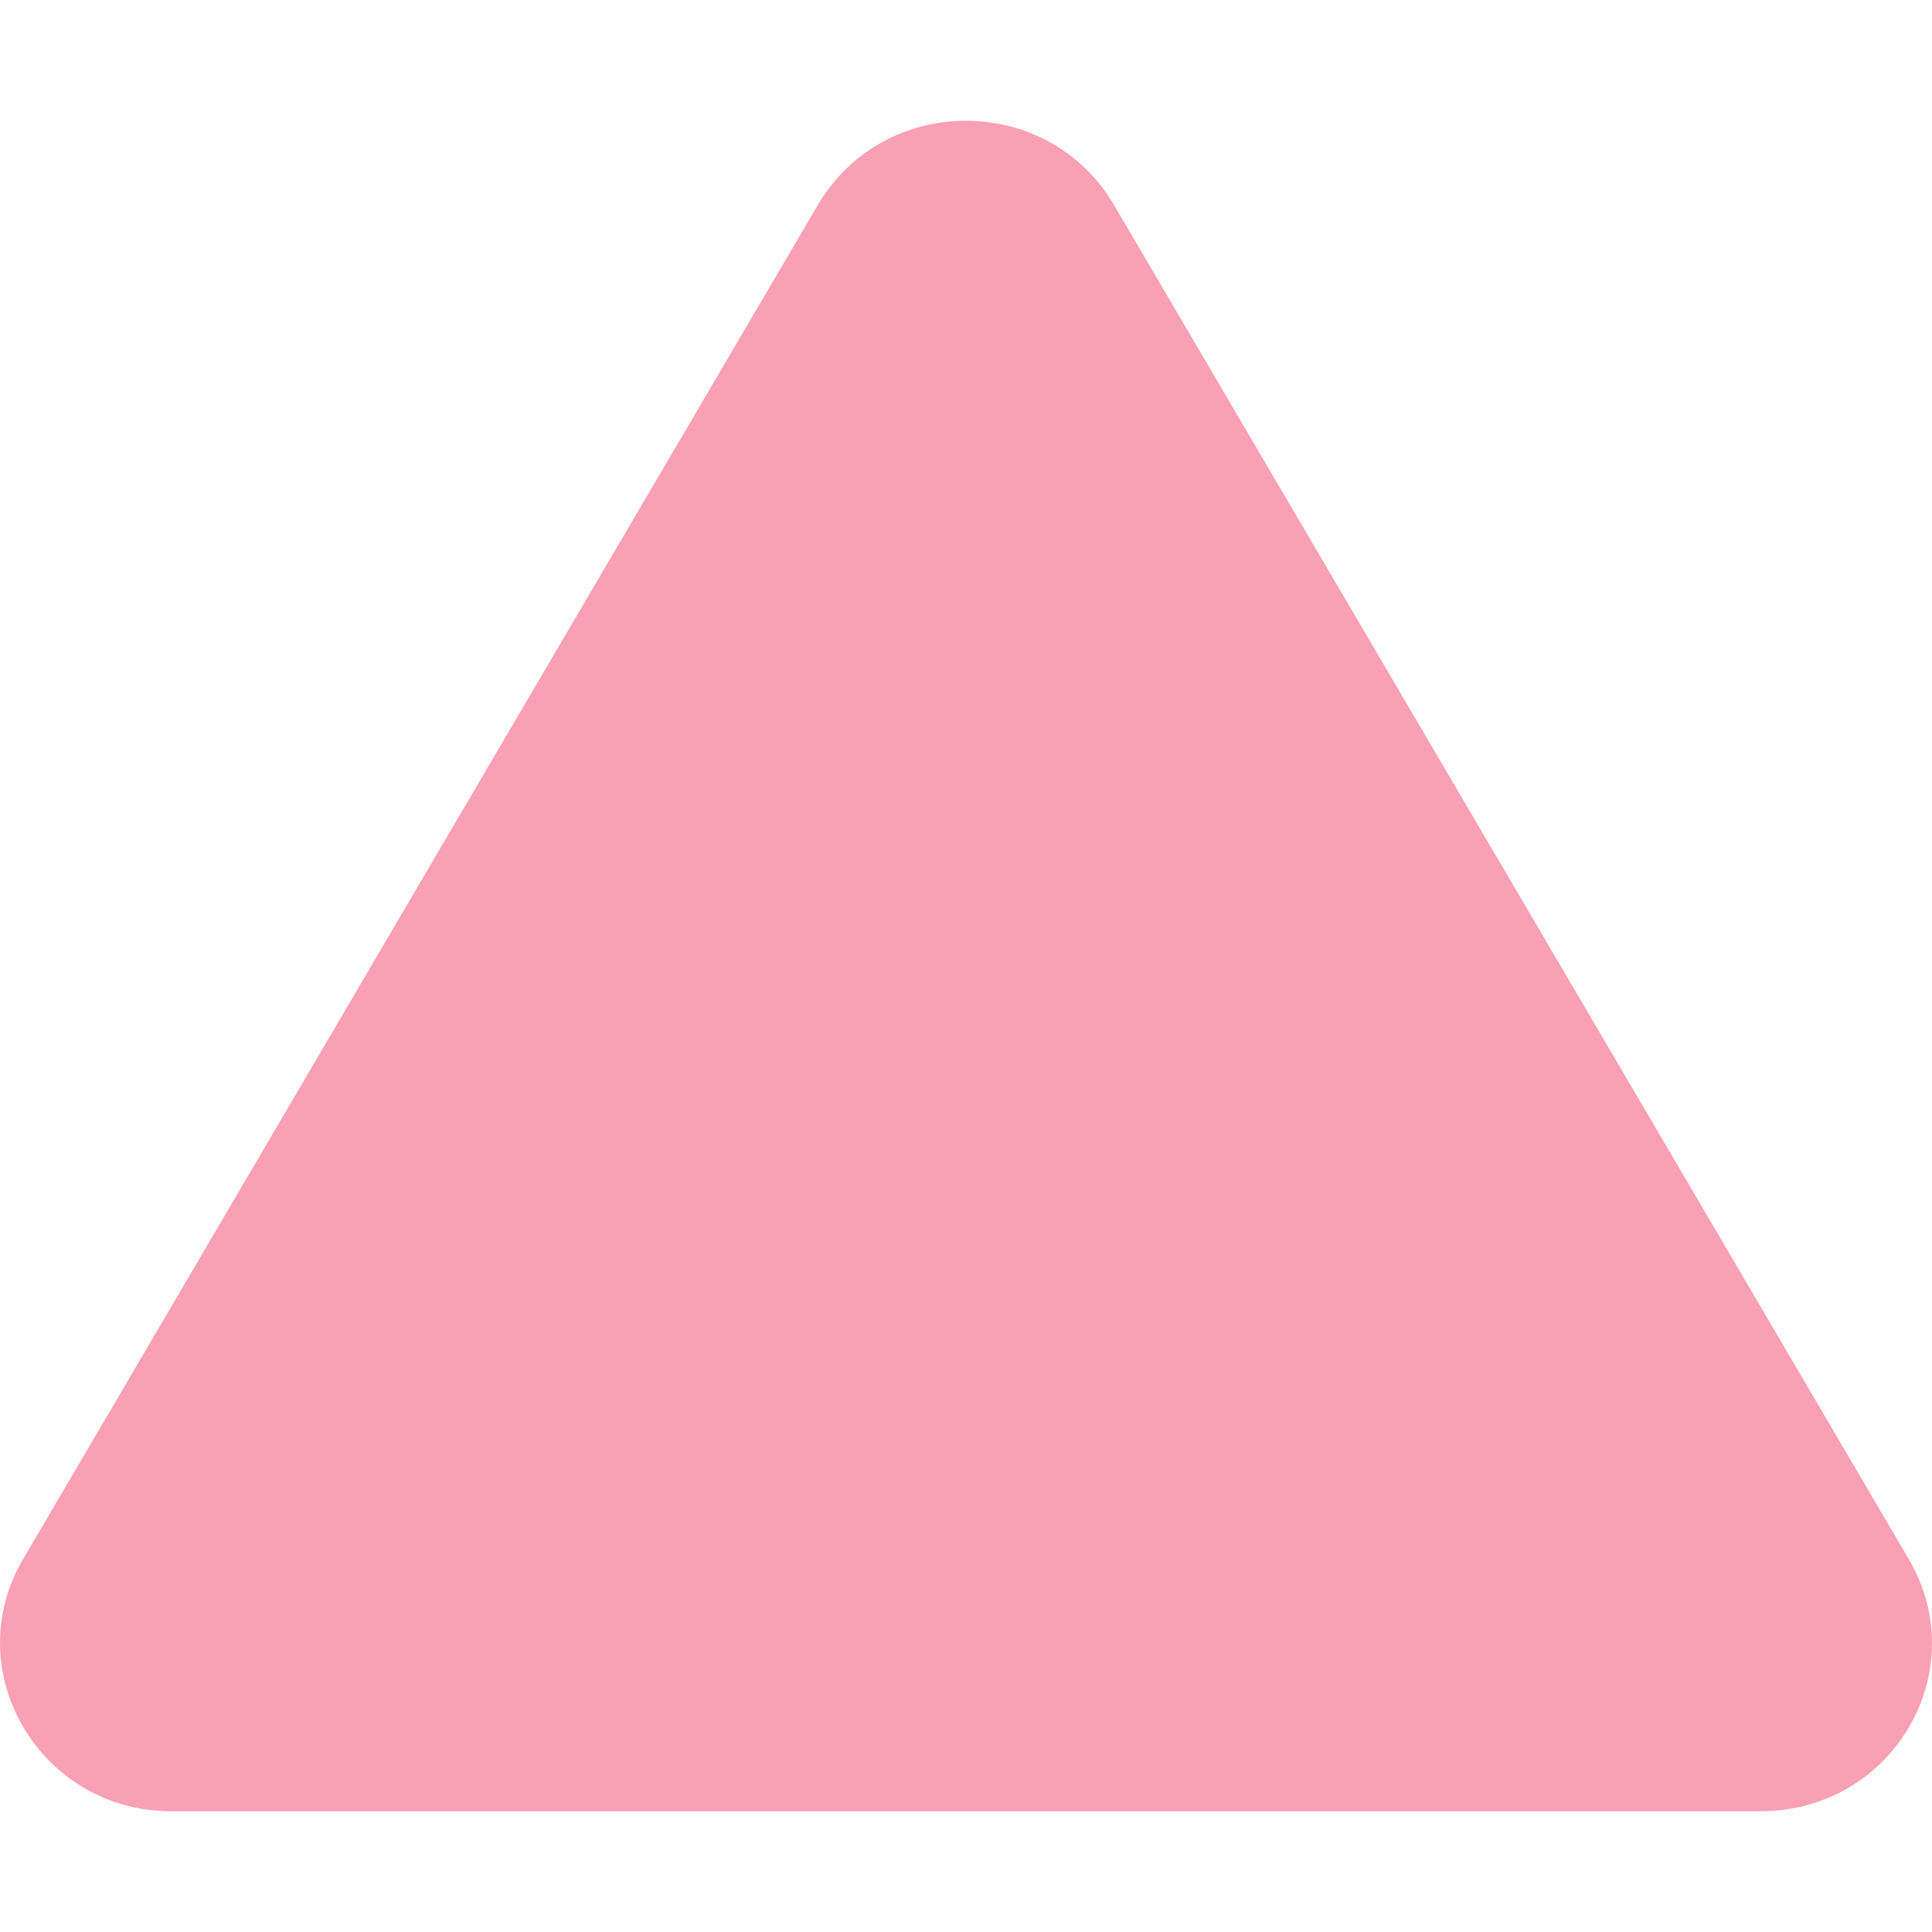 <svg width="32" height="32" viewBox="0 0 32 32" fill="none" xmlns="http://www.w3.org/2000/svg">
<path d="M13.547 3.393C14.641 1.536 17.357 1.536 18.45 3.393L25.032 14.607L31.614 25.822C32.707 27.679 31.35 30 29.162 30H15.999H2.835C0.667 30 -0.71 27.679 0.384 25.822L6.965 14.607L13.547 3.393Z" fill="#FAA0B4"/>
</svg>
